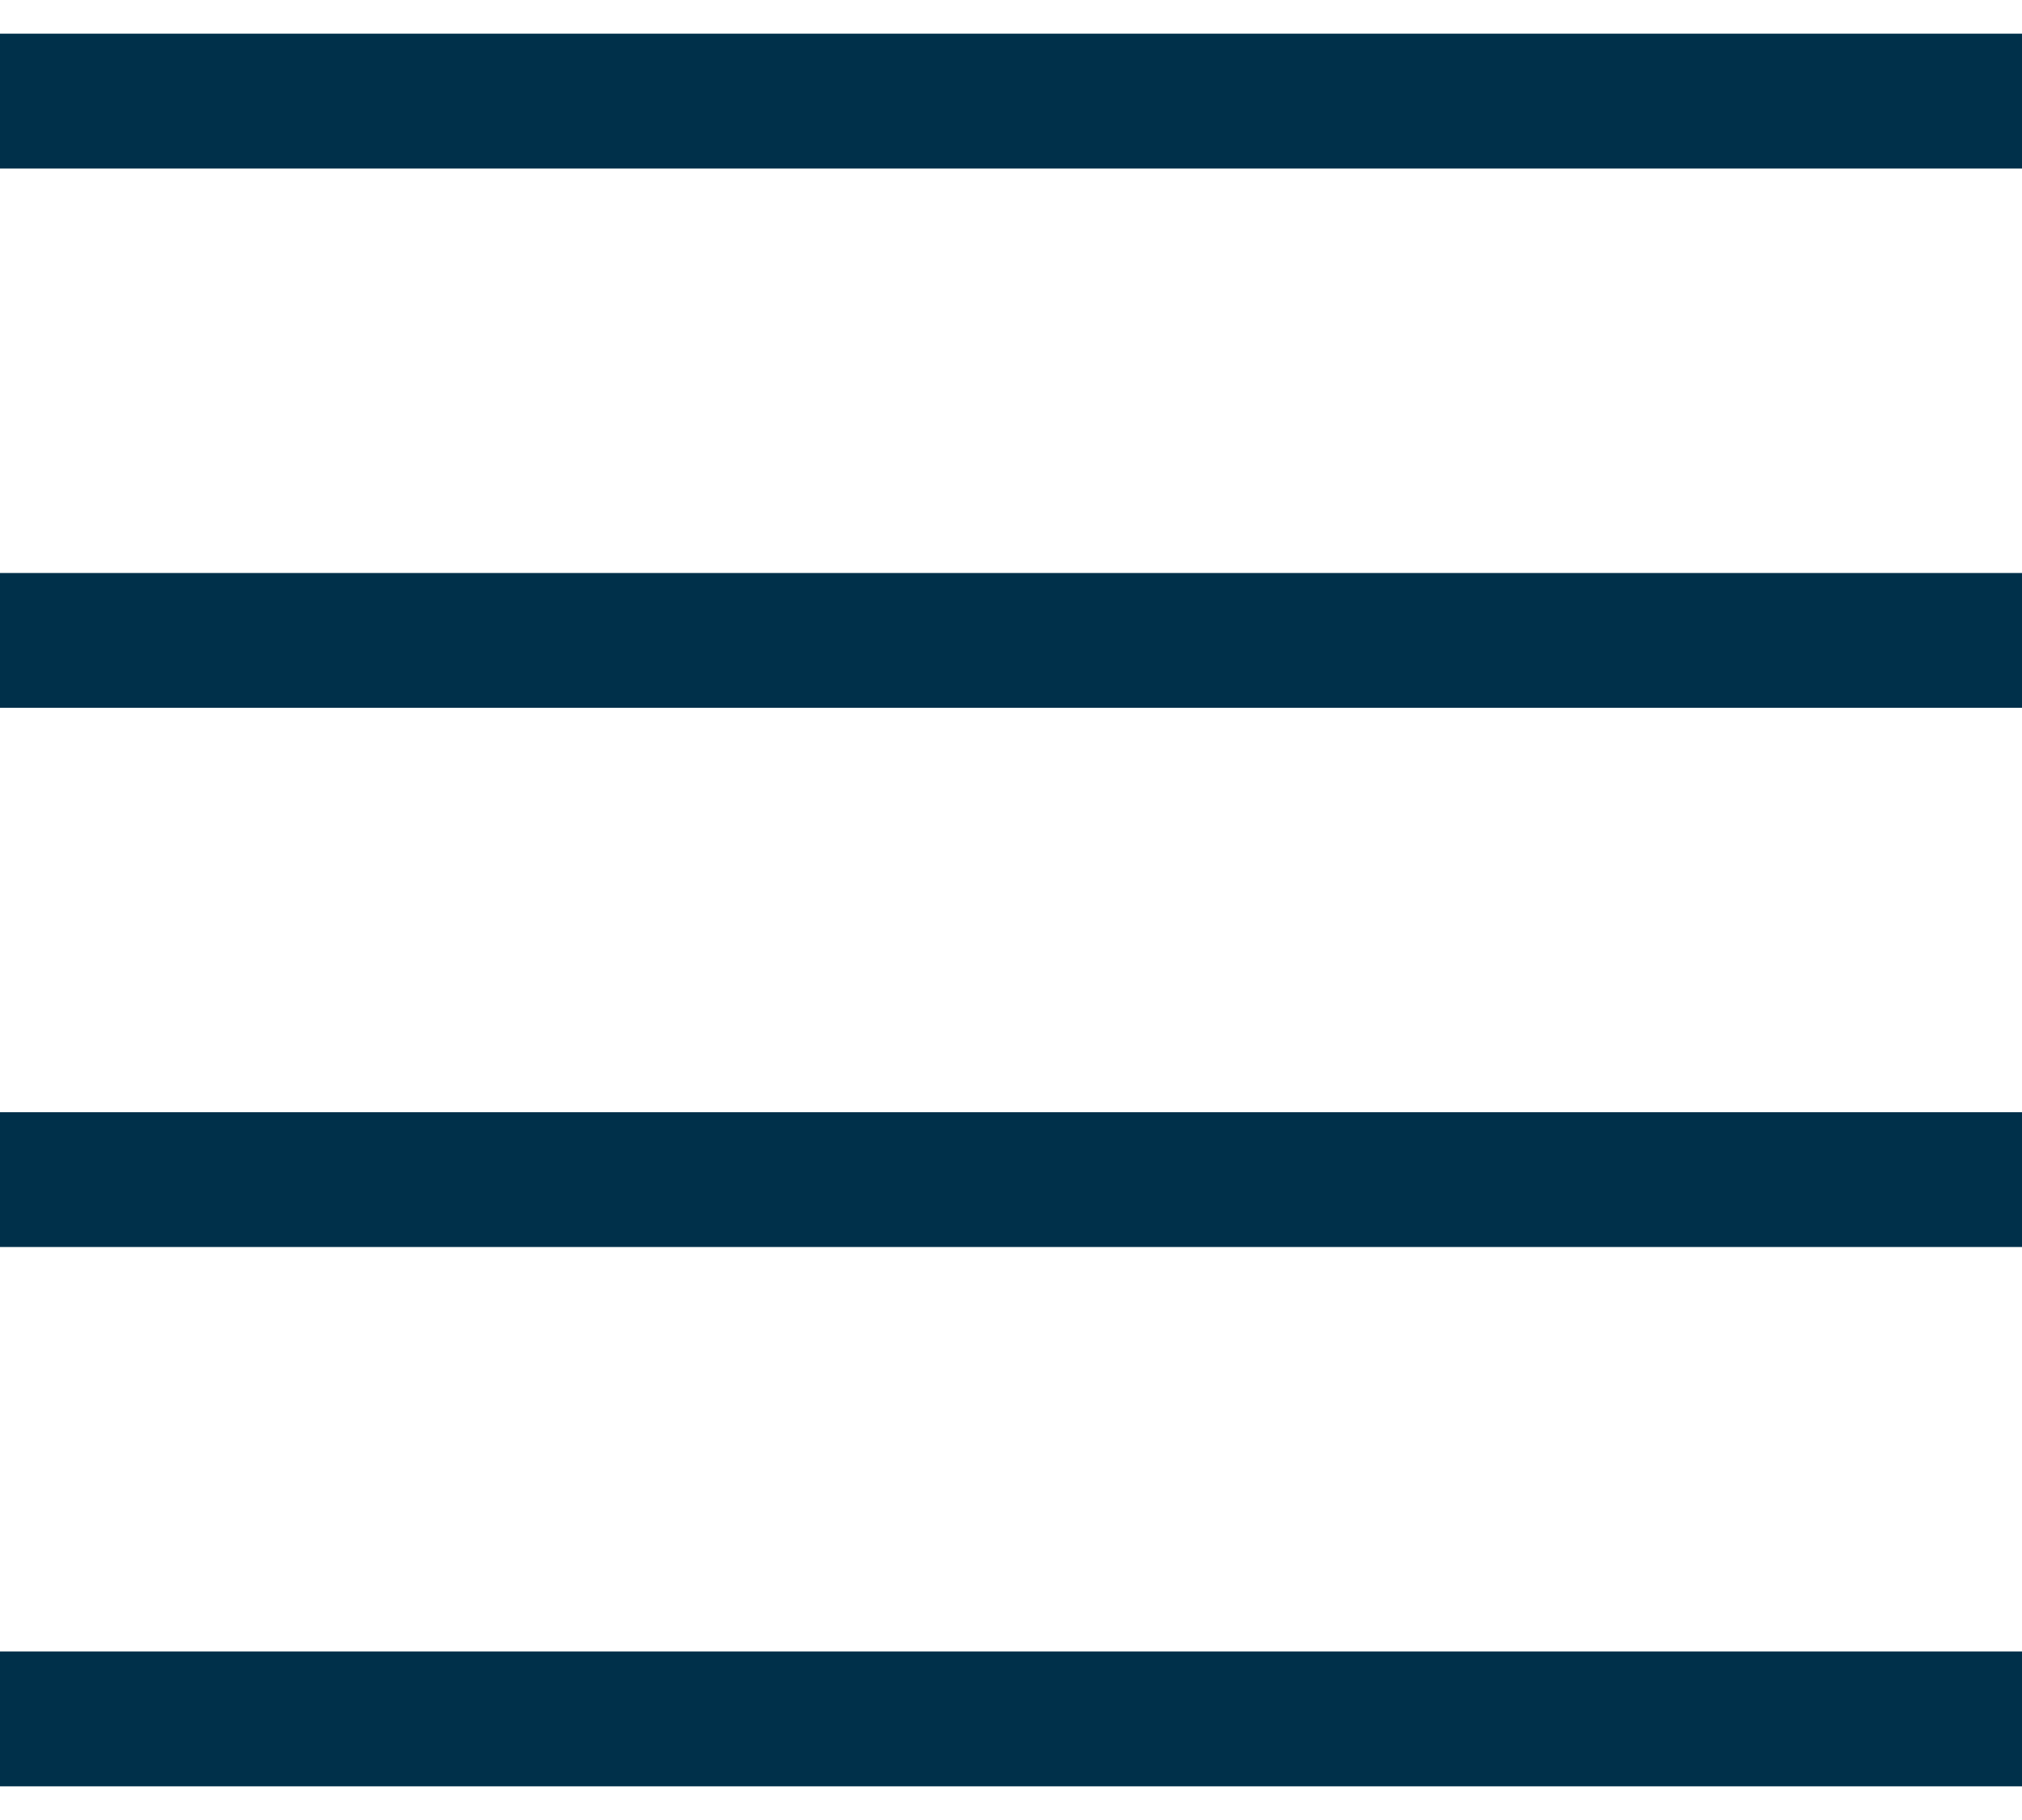 <svg width="20" height="18" viewBox="0 0 20 18" fill="none" xmlns="http://www.w3.org/2000/svg">
<path fill-rule="evenodd" clip-rule="evenodd" d="M20 1.667H0L0 0.333H20V1.667ZM20 7H0L0 5.667H20V7ZM20 12.333H0L0 11H20V12.333ZM20 17.667H0L0 16.333H20V17.667Z" fill="#00304A"/>
</svg>
